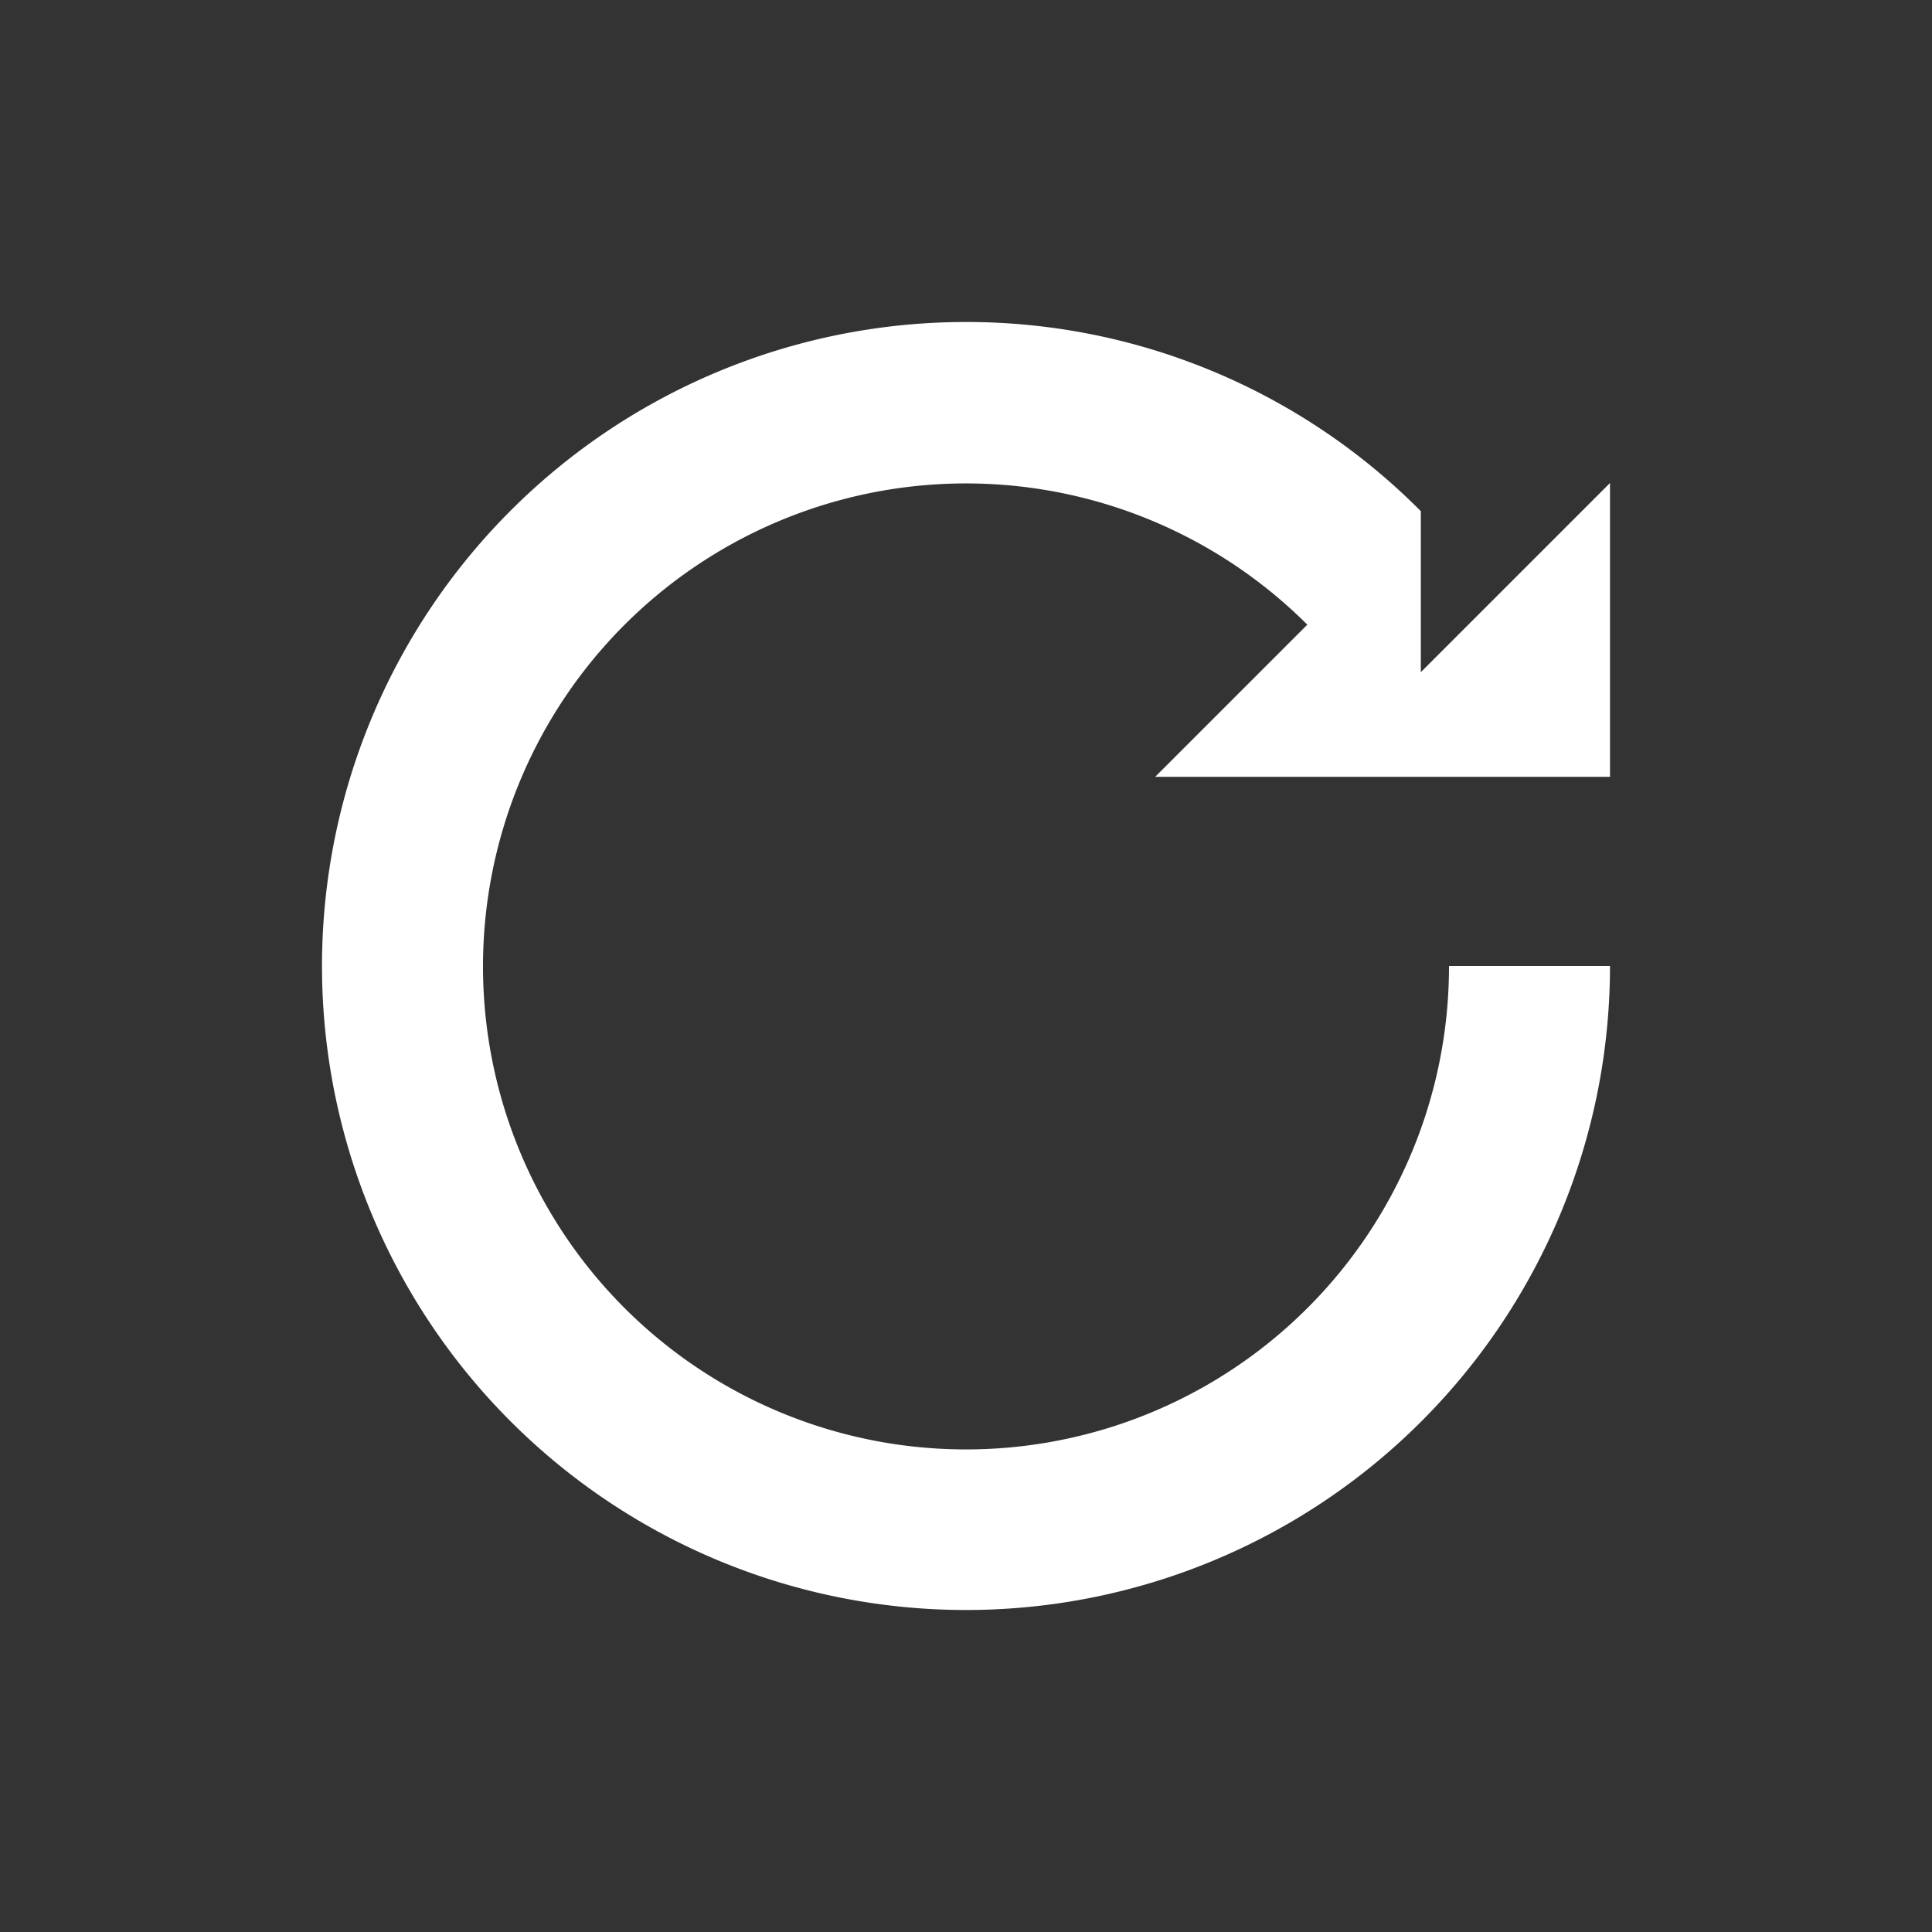 <svg width="24" height="24" viewBox="0 0 24 24" xmlns="http://www.w3.org/2000/svg" fill="none">
  <rect x="0" y="0" width="24" height="24" fill="#333333" stroke="none"/>
  <path fill="#ffffff" d="M17.65 6.35A7.95 7.95 0 0 0 12 4a8 8 0 1 0 8 8h-2a6 6 0 1 1-1.76-4.24l-1.89 1.89H20V6l-2.35 2.35Z"/>
</svg>
